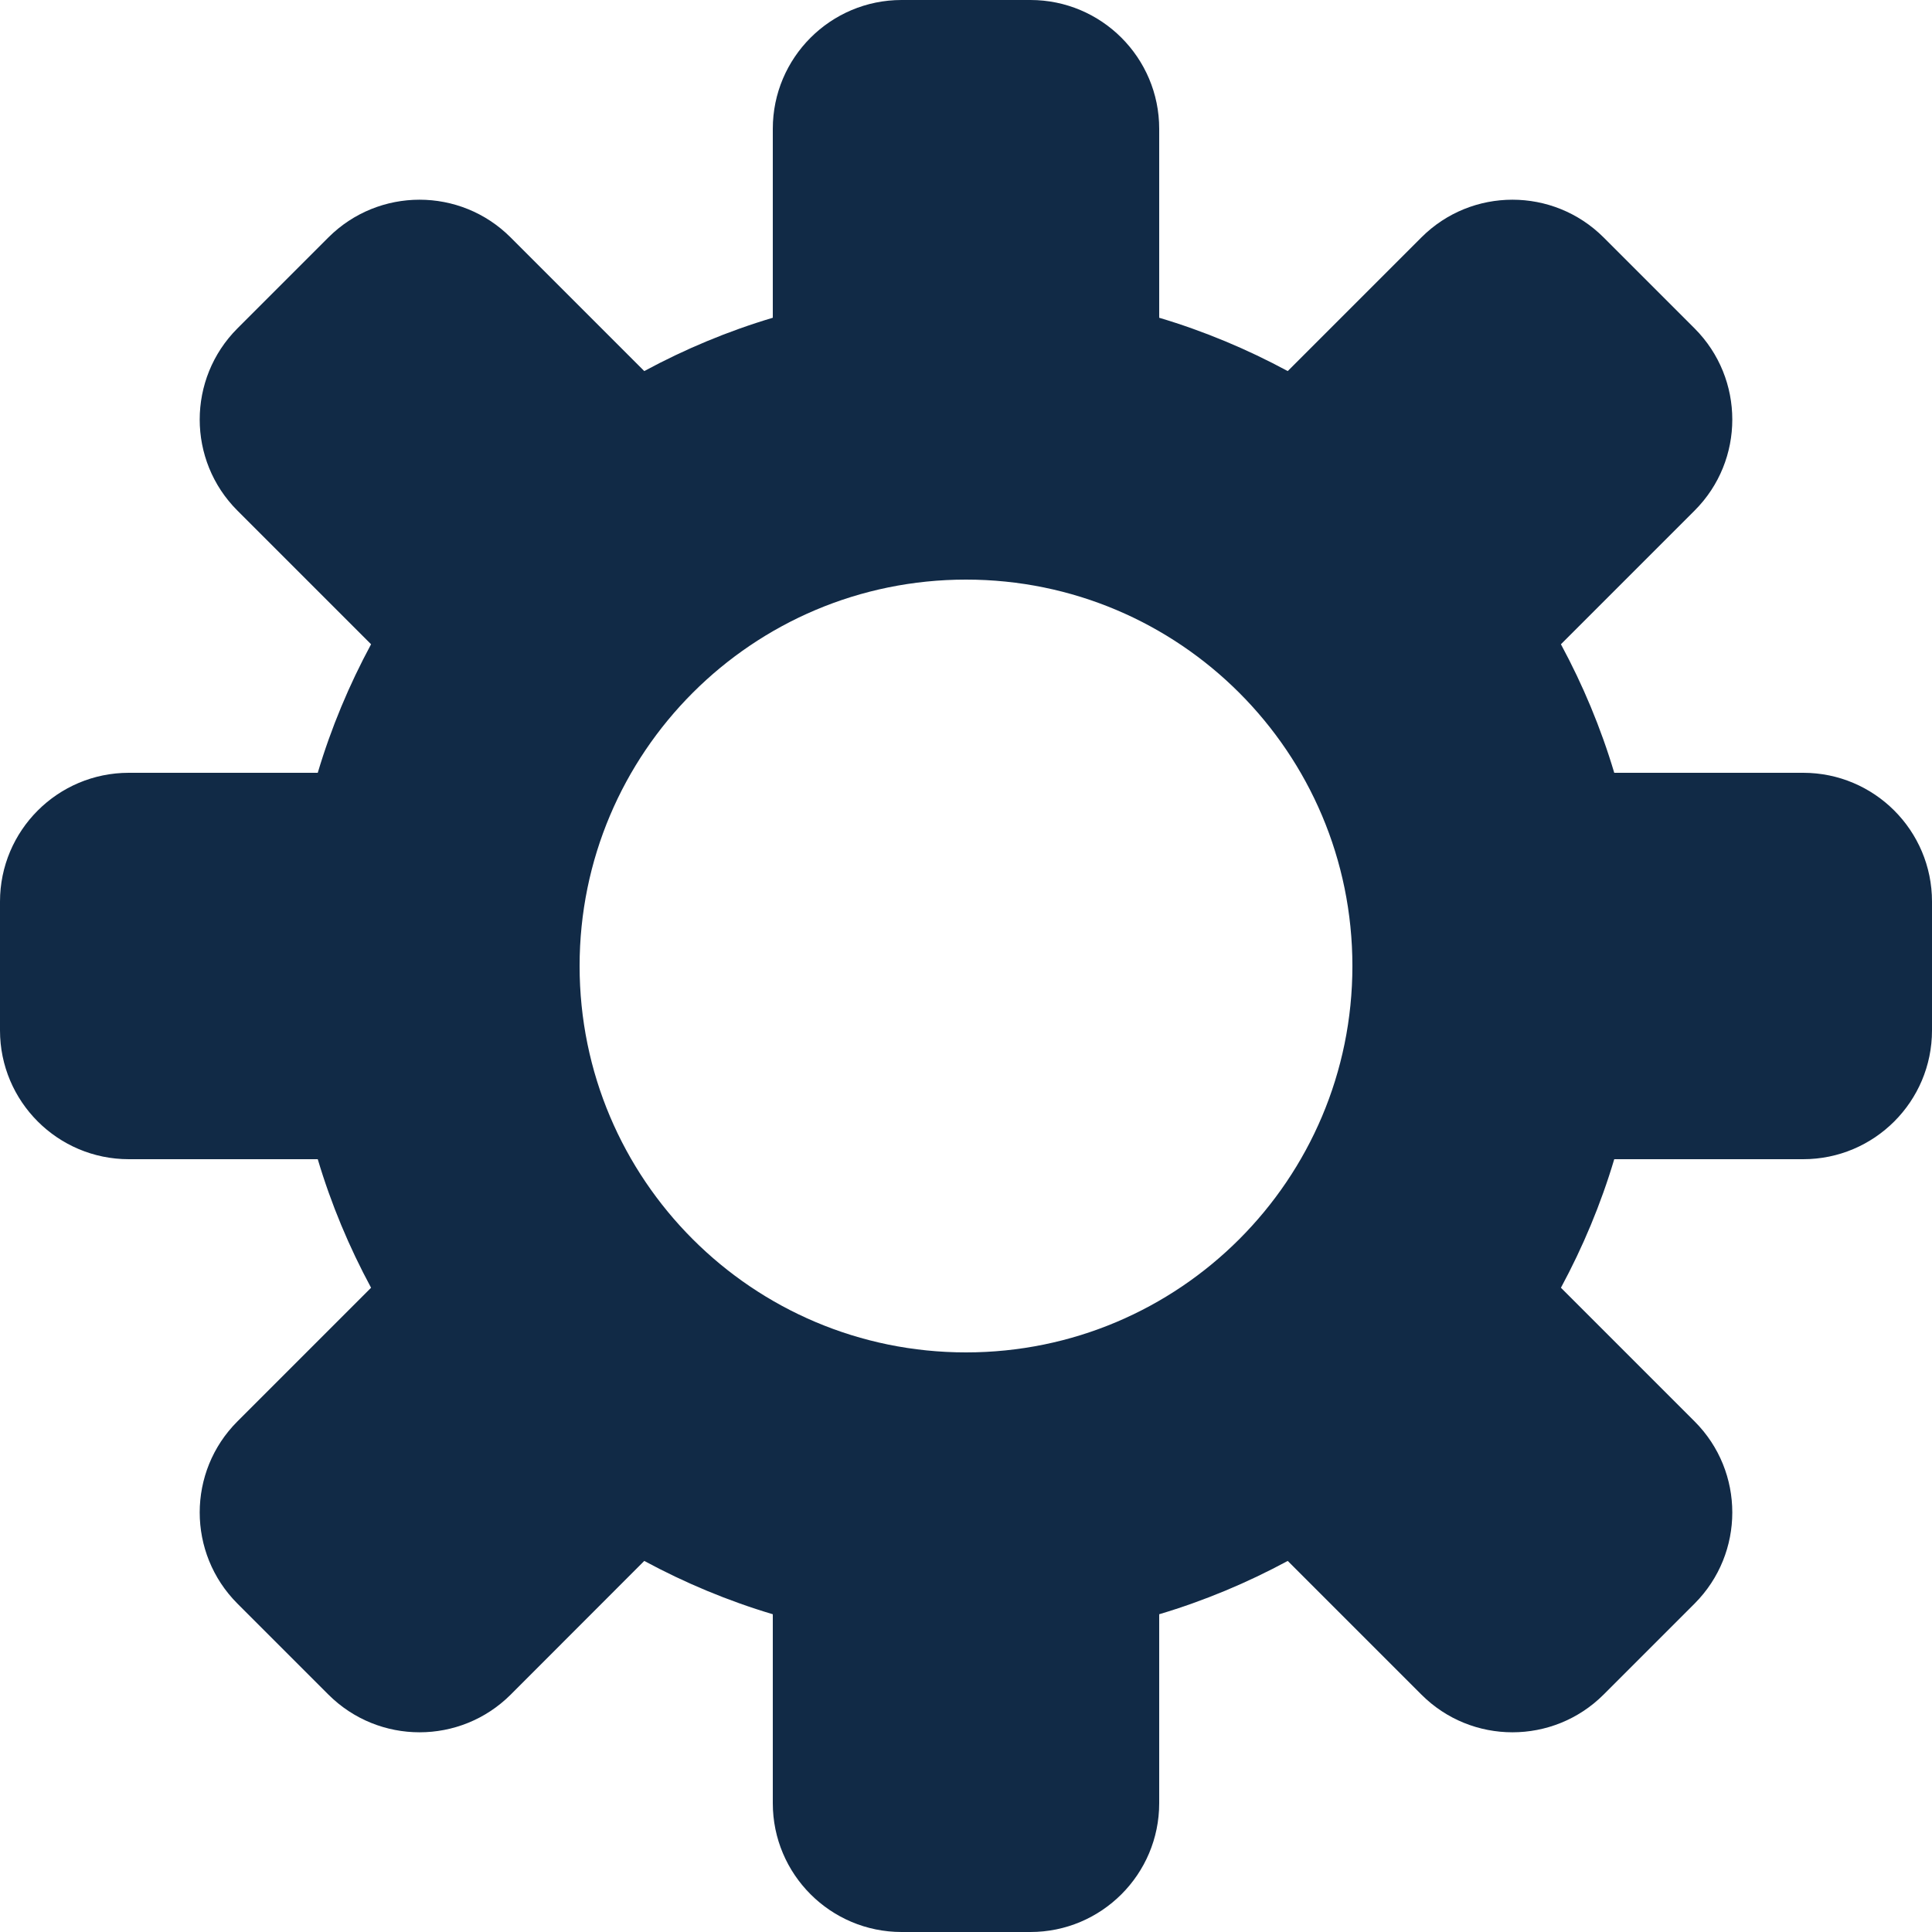 <svg width="20" height="20" viewBox="0 0 15 15" fill="none" xmlns="http://www.w3.org/2000/svg">
    <path fill-rule="evenodd" clip-rule="evenodd" d="M6 1C6 0.448 6.448 0 7 0H8C8.552 0 9 0.448 9 1V2.467C9.349 2.571 9.683 2.711 9.998 2.881L11.036 1.843C11.426 1.453 12.059 1.453 12.45 1.843L13.157 2.55C13.547 2.941 13.547 3.574 13.157 3.964L12.119 5.002C12.289 5.317 12.429 5.651 12.533 6H14C14.552 6 15 6.448 15 7V8C15 8.552 14.552 9 14 9H12.533C12.429 9.349 12.289 9.683 12.119 9.998L13.157 11.036C13.547 11.426 13.547 12.059 13.157 12.45L12.45 13.157C12.059 13.547 11.426 13.547 11.036 13.157L9.998 12.119C9.683 12.289 9.349 12.429 9 12.533V14C9 14.552 8.552 15 8 15H7C6.448 15 6 14.552 6 14V12.533C5.651 12.429 5.317 12.289 5.002 12.119L3.965 13.157C3.574 13.547 2.941 13.547 2.55 13.157L1.843 12.45C1.453 12.059 1.453 11.426 1.843 11.036L2.881 9.998C2.711 9.683 2.571 9.349 2.467 9H1C0.448 9 0 8.552 0 8V7C0 6.448 0.448 6 1 6H2.467C2.571 5.651 2.711 5.317 2.881 5.002L1.843 3.964C1.453 3.574 1.453 2.941 1.843 2.55L2.55 1.843C2.941 1.453 3.574 1.453 3.964 1.843L5.002 2.881C5.317 2.711 5.651 2.571 6 2.467V1ZM7.5 10.5C9.157 10.5 10.5 9.157 10.5 7.5C10.5 5.843 9.157 4.5 7.5 4.5C5.843 4.5 4.5 5.843 4.5 7.5C4.5 9.157 5.843 10.5 7.5 10.5Z" fill="#112A46"/>
</svg>
